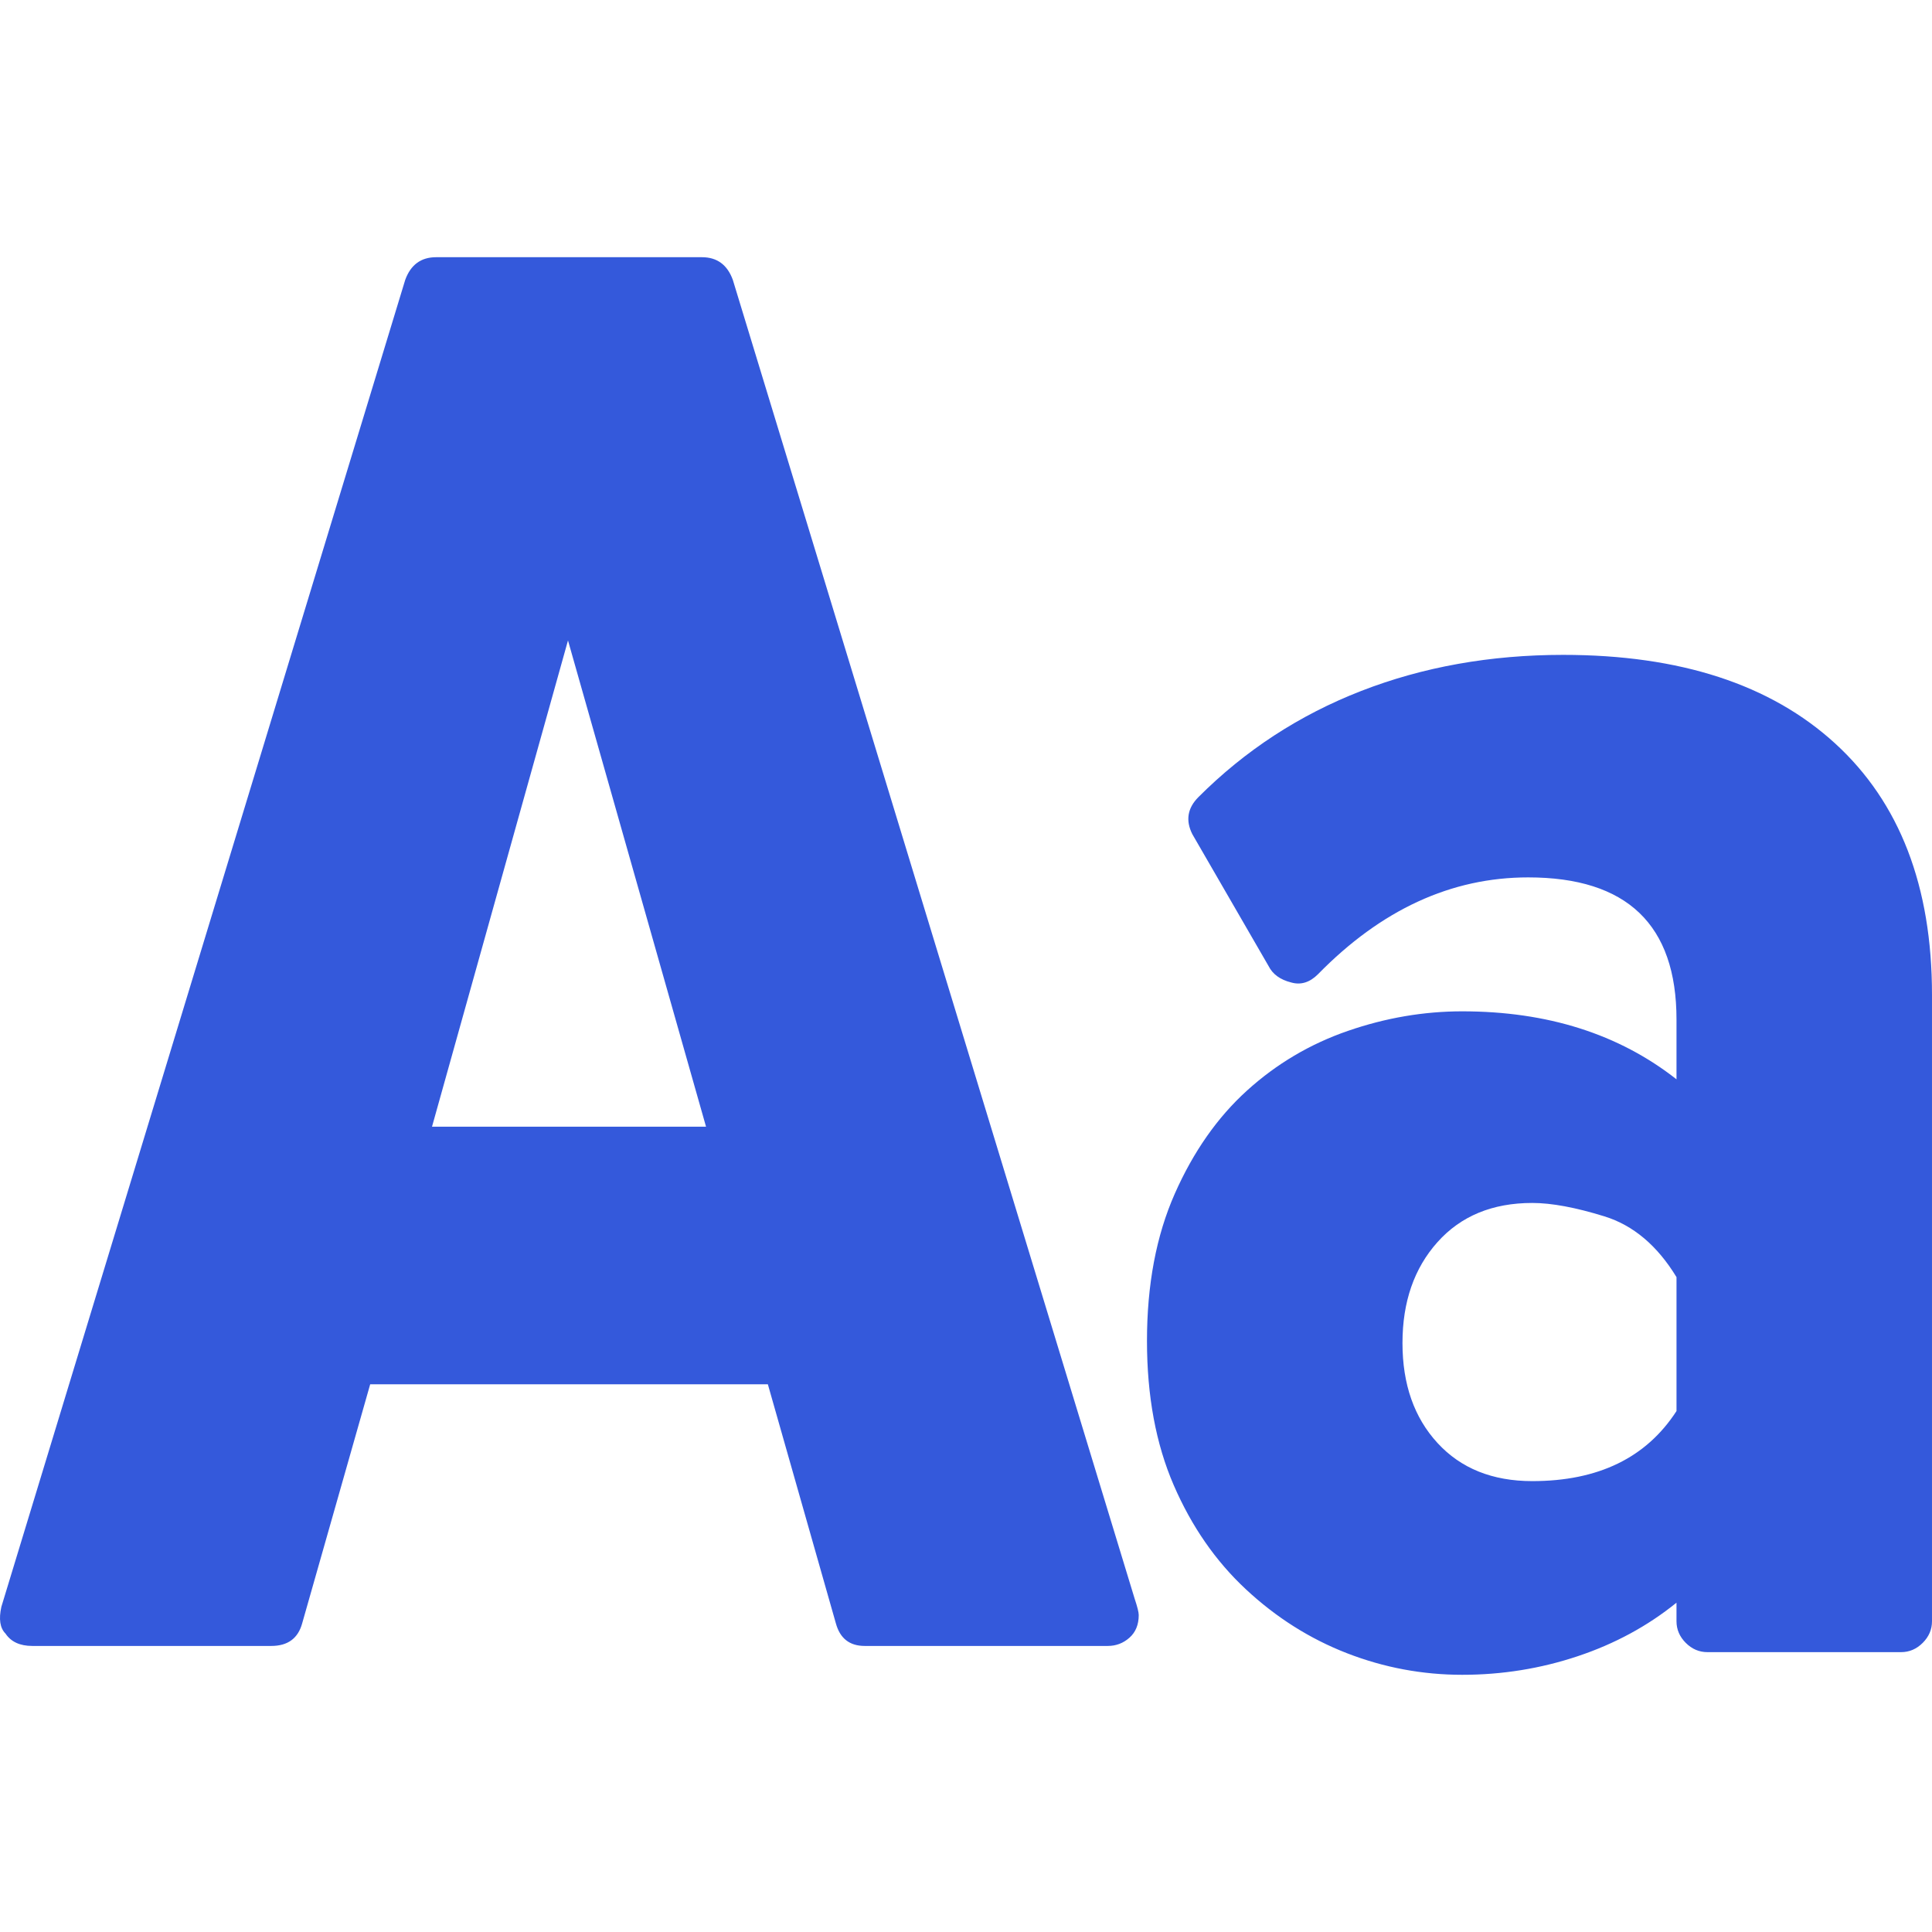 <?xml version="1.0" encoding="iso-8859-1"?>
<svg xmlns="http://www.w3.org/2000/svg" xmlns:xlink="http://www.w3.org/1999/xlink" version="1.1" id="Capa_1" x="0px" y="0px" viewBox="0 0 573.852 573.852" style="enable-background:new 0 0 573.852 573.852;" xml:space="preserve" width="512px" height="512px"> <g> <g> <path d="M217.667,83.129c-1.632-4.488-4.692-6.732-9.18-6.732H129.54c-4.488,0-7.548,2.244-9.18,6.732    L0.408,477.257c-0.816,3.672-0.408,6.321,1.224,7.953c1.632,2.448,4.284,3.675,7.956,3.675H80.58c4.896,0,7.956-2.244,9.18-6.732    l20.196-70.992h118.117l20.196,70.992c1.224,4.488,4.08,6.732,8.568,6.732h71.604h0.609c2.448,0,4.593-0.817,6.429-2.448    s2.754-3.876,2.754-6.732c0-0.814-0.409-2.446-1.227-4.896L217.667,83.129z M128.316,334.661l40.392-144.432l41.004,144.432    H128.316z M545.087,220.829c-19.176-17.544-46.103-26.316-80.781-26.316c-21.624,0-41.616,3.57-59.977,10.709    c-18.361,7.14-34.476,17.646-48.348,31.518c-3.267,3.264-3.876,6.936-1.836,11.016l22.644,39.167    c1.225,2.447,3.467,4.08,6.732,4.896c2.854,0.817,5.508,0,7.956-2.448c18.768-19.176,39.575-28.764,62.424-28.764    c29.375,0,44.062,14.077,44.062,42.228v17.748c-17.135-13.464-38.351-20.193-63.646-20.193c-11.424,0-22.746,1.937-33.966,5.812    c-11.222,3.876-21.219,9.792-29.988,17.748c-8.773,7.956-15.912,18.157-21.42,30.603c-5.508,12.442-8.262,27.027-8.262,43.758    c0,16.317,2.649,30.6,7.953,42.84c5.307,12.24,12.444,22.542,21.423,30.906c8.975,8.362,18.971,14.688,29.985,18.972    c11.018,4.284,22.44,6.426,34.272,6.426s23.255-1.836,34.271-5.508c11.019-3.672,20.811-8.975,29.376-15.912v5.508    c0,2.448,0.918,4.593,2.754,6.429c1.839,1.836,3.979,2.754,6.429,2.754h57.525c2.448,0,4.592-0.918,6.429-2.754    c1.836-1.836,2.754-3.979,2.754-6.429v-186.05C573.853,263.261,564.265,238.373,545.087,220.829z M497.964,419.116    c-8.976,13.872-23.256,20.811-42.84,20.811c-11.832,0-21.215-3.774-28.149-11.322c-6.938-7.548-10.404-17.443-10.404-29.685    c0-12.237,3.467-22.233,10.404-29.985c6.935-7.752,16.317-11.628,28.149-11.628c5.712,0,12.854,1.325,21.42,3.978    c8.568,2.653,15.708,8.67,21.42,18.054V419.116z" fill="#3459db"/> </g> </g> </svg>
